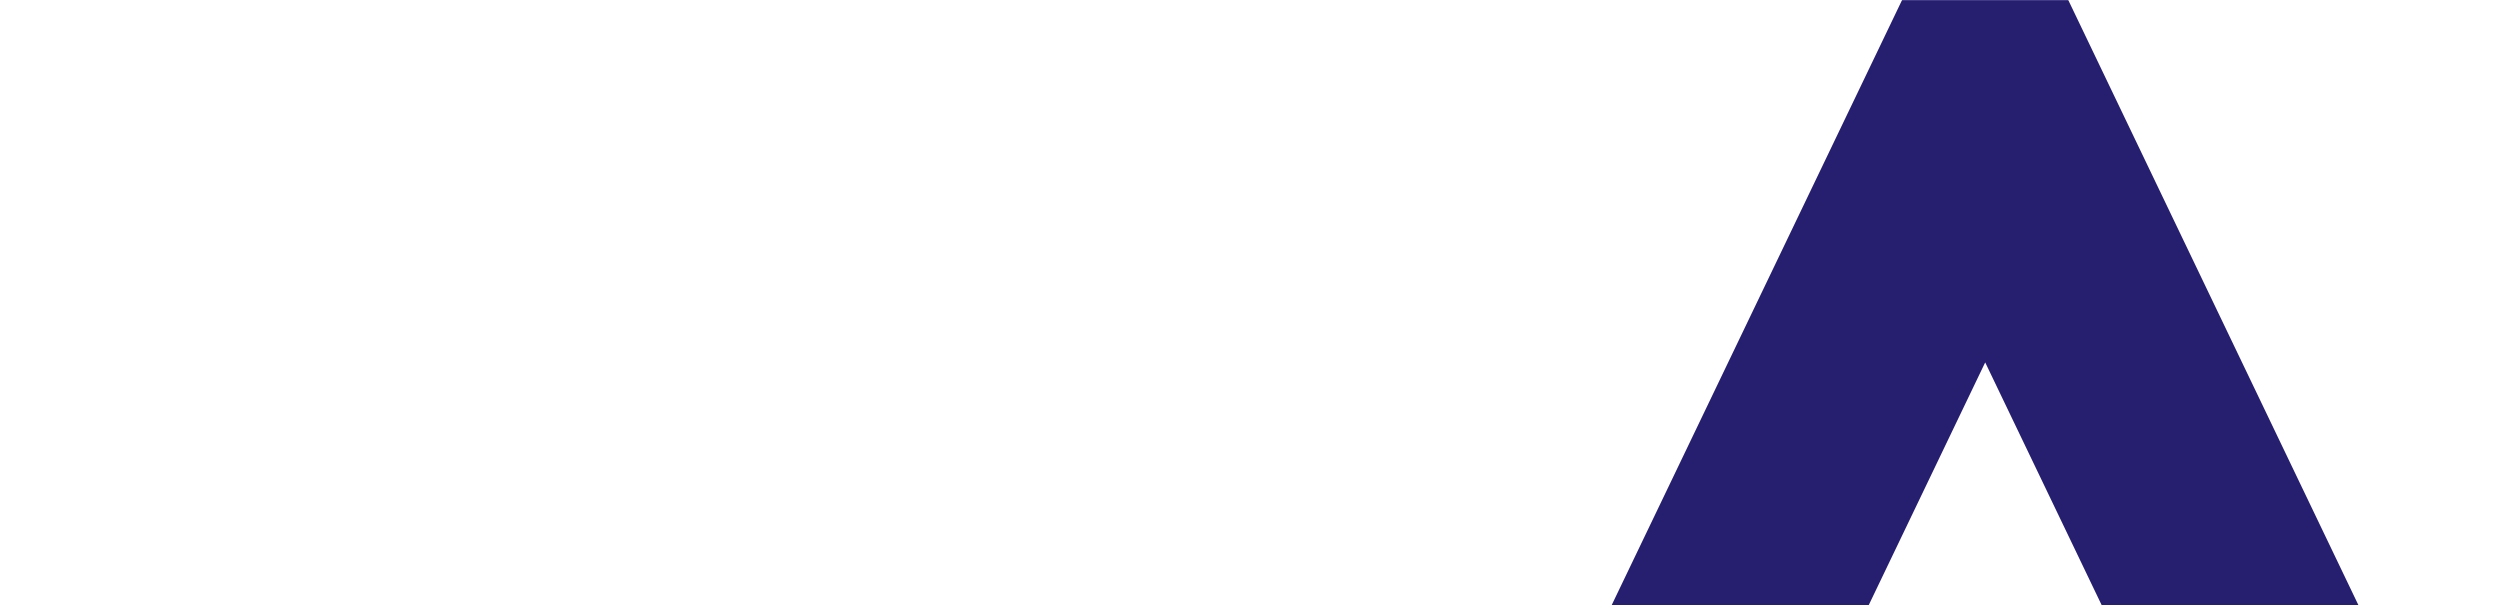 <svg width="1920" height="465" viewBox="0 0 1920 465" fill="none" xmlns="http://www.w3.org/2000/svg">
<mask id="mask0" mask-type="alpha" maskUnits="userSpaceOnUse" x="0" y="0" width="1920" height="465">
<path d="M0 0H1920V465H0L0 0Z" fill="#171248"/>
</mask>
<g mask="url(#mask0)">
<path d="M1524.63 -133L1205 533H1369.39H1402.42L1524.63 278.33L1646.84 533H1679.61H1844L1524.63 -133Z" fill="#261F70"/>
</g>
</svg>
